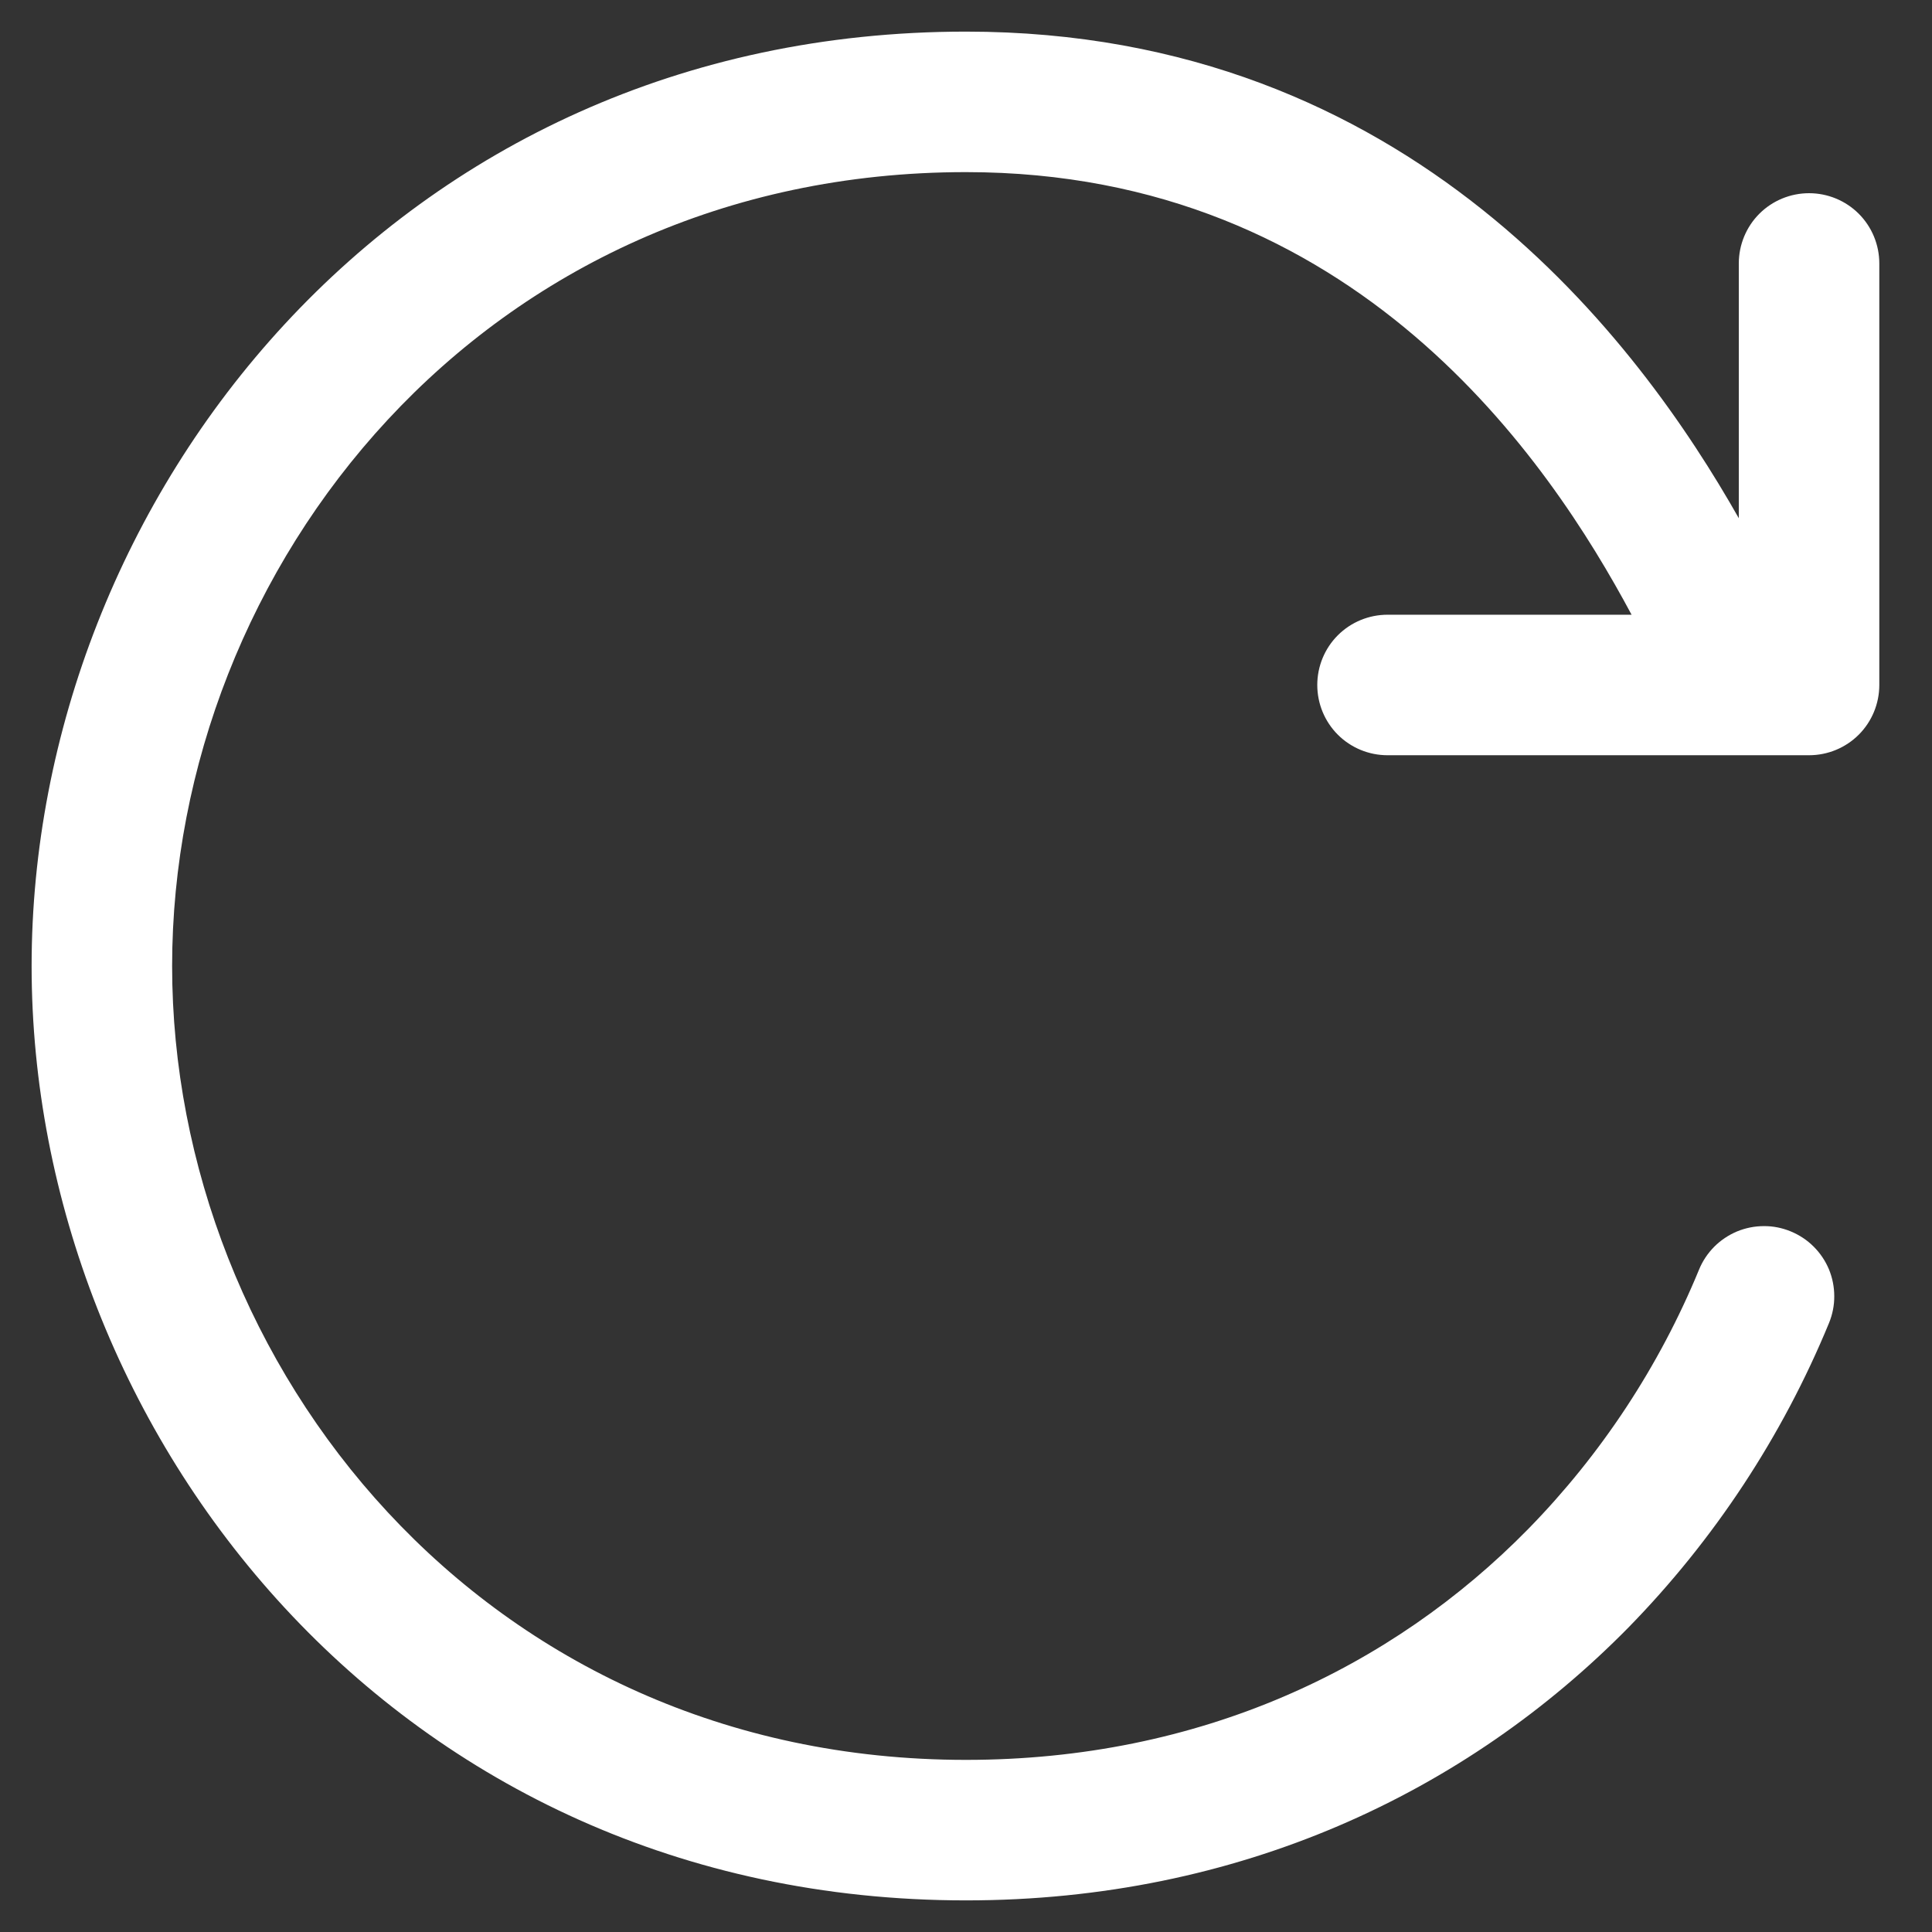 <svg width="22" height="22" viewBox="0 0 22 22" fill="none" xmlns="http://www.w3.org/2000/svg">
<rect x="0" y="0" width="22" height="22" fill="#333333" stroke="none"/>
<path fill-rule="evenodd" clip-rule="evenodd" d="M1.96 11C1.96 6.464 5.496 1.96 11 1.96C15.445 1.96 17.643 5.25 18.579 7H15.8C15.588 7 15.384 7.084 15.234 7.234C15.084 7.384 15 7.588 15 7.8C15 8.012 15.084 8.216 15.234 8.366C15.384 8.516 15.588 8.6 15.8 8.6H20.6C20.812 8.6 21.016 8.516 21.166 8.366C21.316 8.216 21.4 8.012 21.4 7.8V3C21.4 2.788 21.316 2.584 21.166 2.434C21.016 2.284 20.812 2.2 20.6 2.2C20.388 2.2 20.184 2.284 20.034 2.434C19.884 2.584 19.8 2.788 19.8 3V5.901C18.674 3.914 16.066 0.36 11 0.36C4.499 0.36 0.36 5.696 0.36 11C0.36 16.304 4.499 21.64 11 21.64C14.111 21.64 16.699 20.408 18.543 18.533C19.52 17.534 20.295 16.357 20.827 15.066C20.867 14.968 20.888 14.864 20.887 14.759C20.887 14.654 20.866 14.55 20.826 14.453C20.785 14.356 20.726 14.268 20.651 14.194C20.577 14.12 20.488 14.062 20.391 14.022C20.294 13.982 20.19 13.961 20.085 13.962C19.98 13.962 19.876 13.983 19.779 14.023C19.682 14.064 19.594 14.123 19.52 14.197C19.446 14.272 19.387 14.36 19.347 14.458C18.894 15.558 18.234 16.561 17.402 17.411C15.848 18.995 13.664 20.04 11 20.04C5.496 20.04 1.96 15.536 1.96 11Z" fill="white"/>
</svg>
